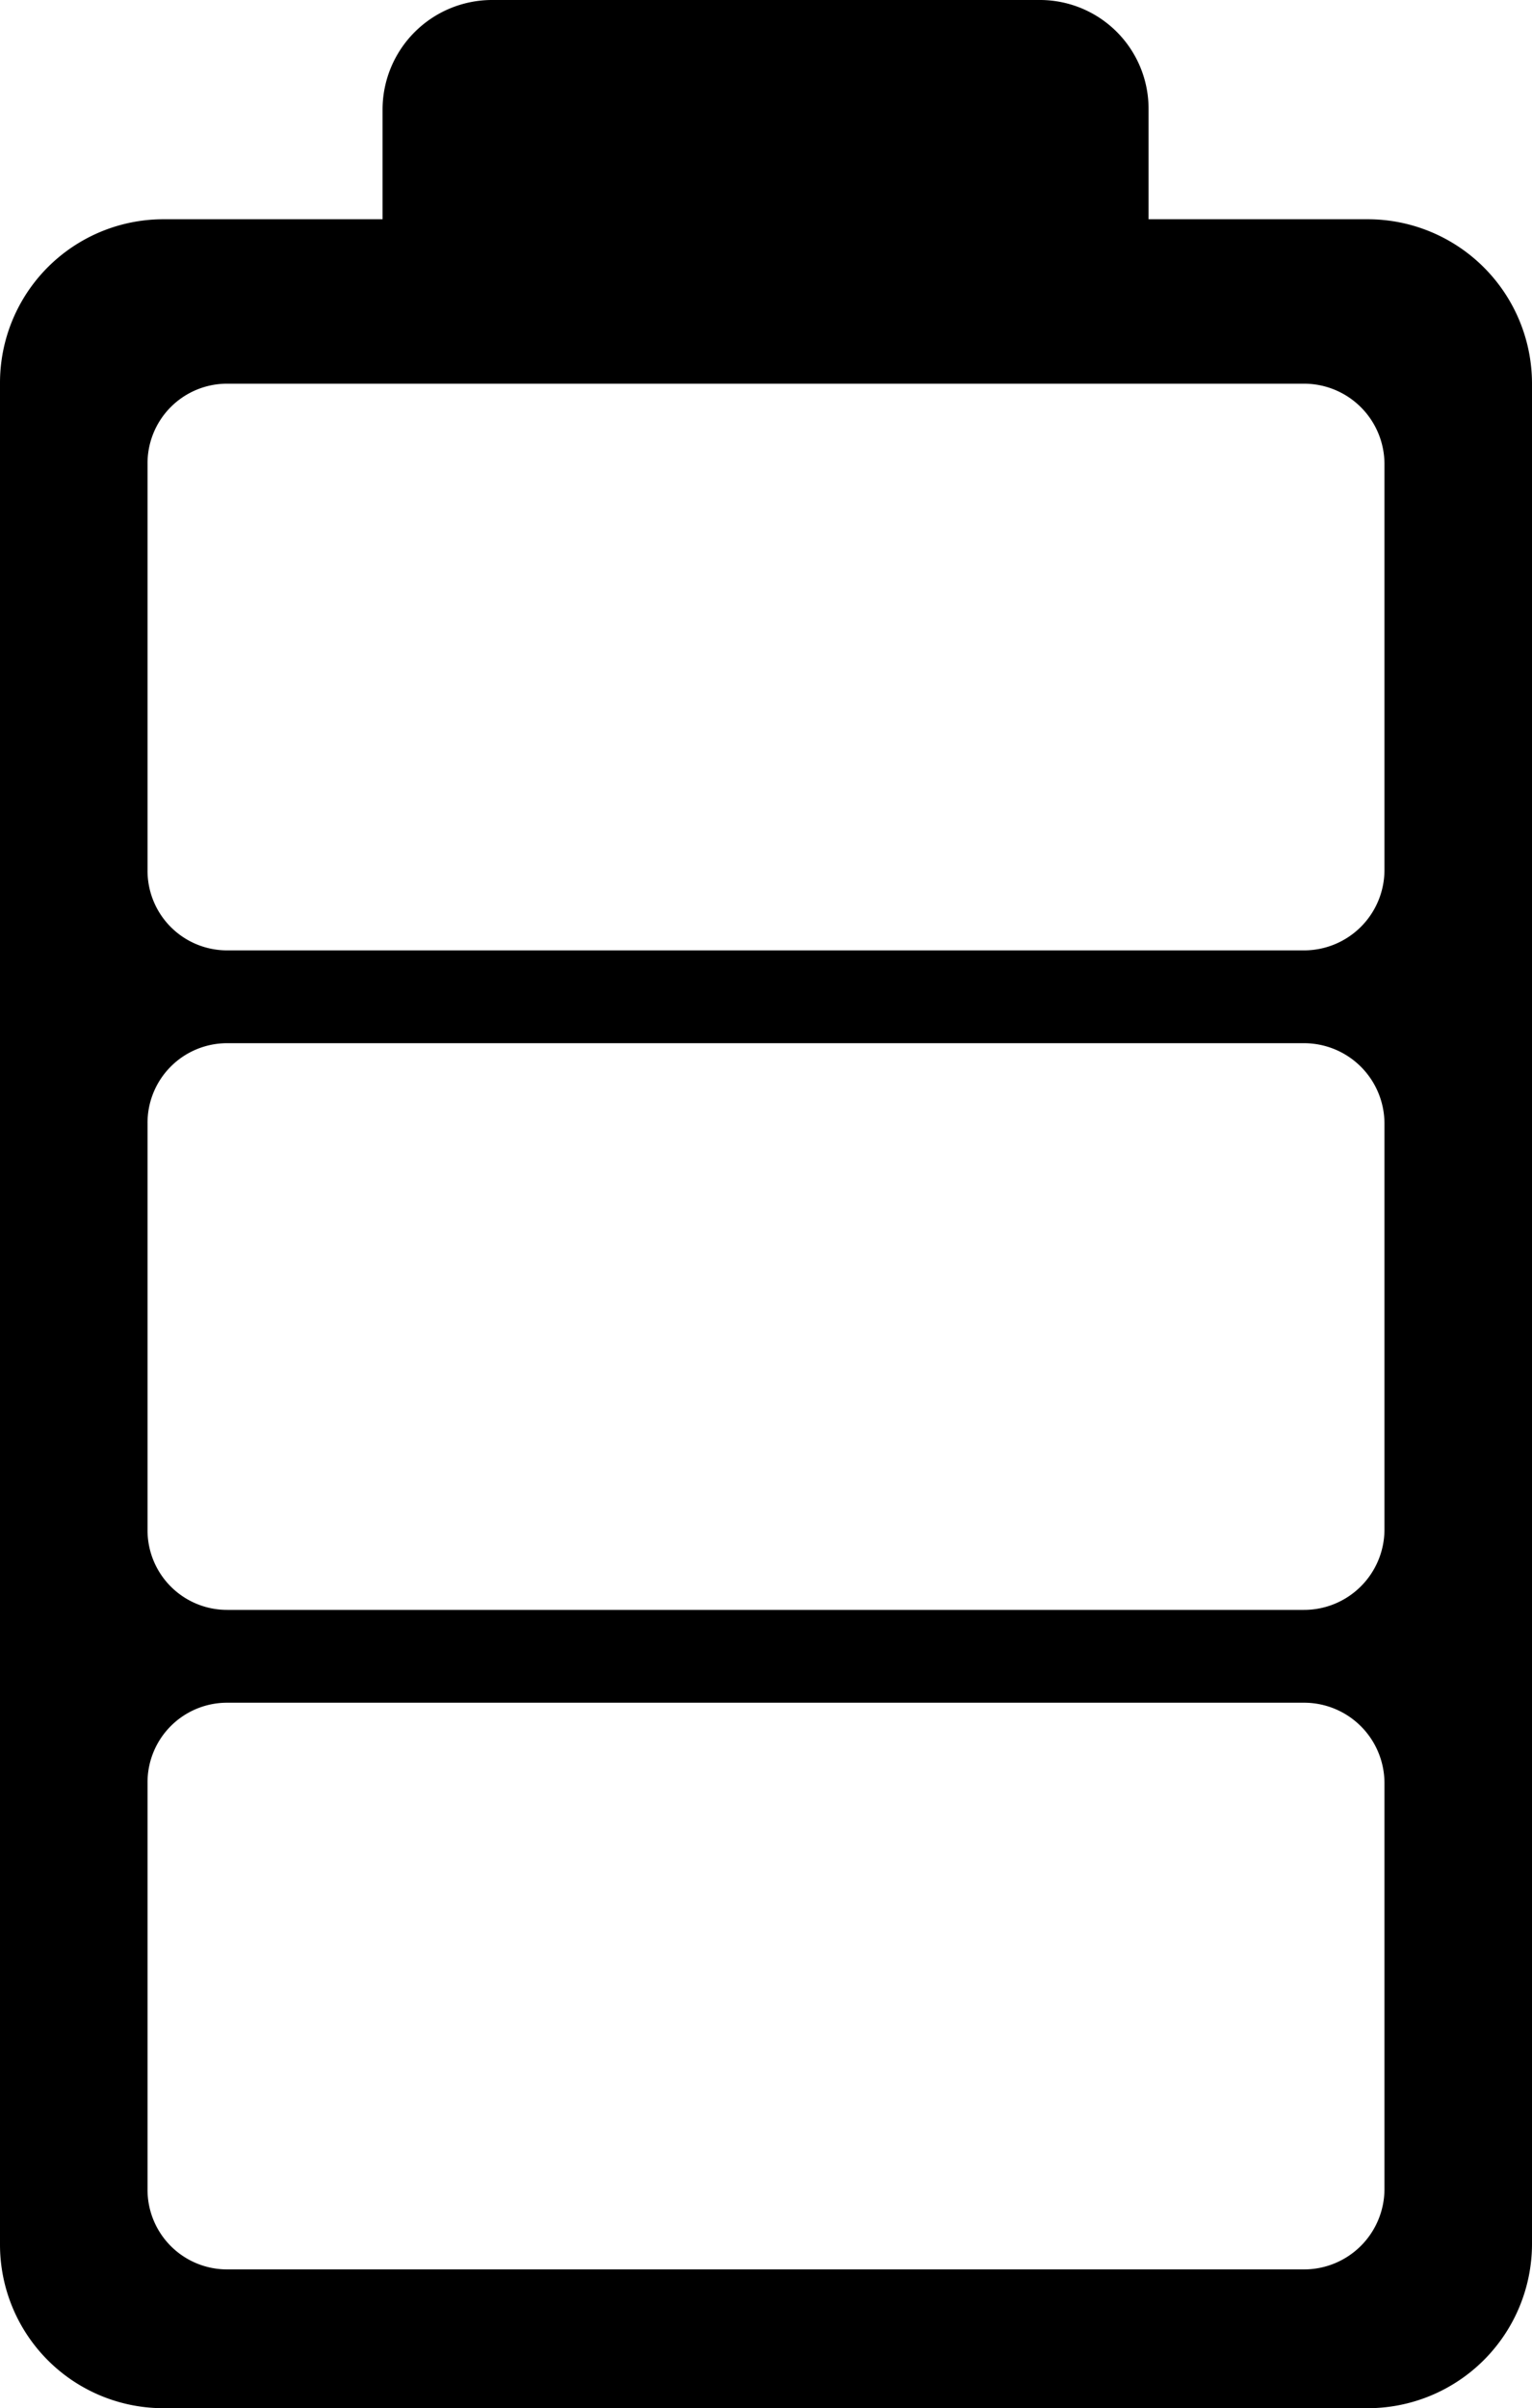 <svg xmlns="http://www.w3.org/2000/svg" viewBox="0 0 17.34 27.24"><g id="Capa_2" data-name="Capa 2"><g id="Capa_1-2" data-name="Capa 1"><path d="M15.48,2.48H13V1.24A1.23,1.23,0,0,0,11.76,0H5.57A1.24,1.24,0,0,0,4.33,1.24V2.48H1.86A1.85,1.85,0,0,0,0,4.33V25.39a1.85,1.85,0,0,0,1.86,1.85H15.48a1.86,1.86,0,0,0,1.86-1.85V4.33A1.86,1.86,0,0,0,15.48,2.48Zm.19,22.28a.91.91,0,0,1-.91.91H2.57a.9.9,0,0,1-.9-.91V20.17a.9.9,0,0,1,.9-.91H14.76a.91.91,0,0,1,.91.91Zm0-7.46a.91.91,0,0,1-.91.91H2.57a.9.9,0,0,1-.9-.91V12.71a.9.9,0,0,1,.9-.91H14.76a.91.91,0,0,1,.91.91Zm0-7.46a.91.91,0,0,1-.91.91H2.57a.9.9,0,0,1-.9-.91V5.25a.9.9,0,0,1,.9-.91H14.76a.91.91,0,0,1,.91.91Z"/></g></g></svg>